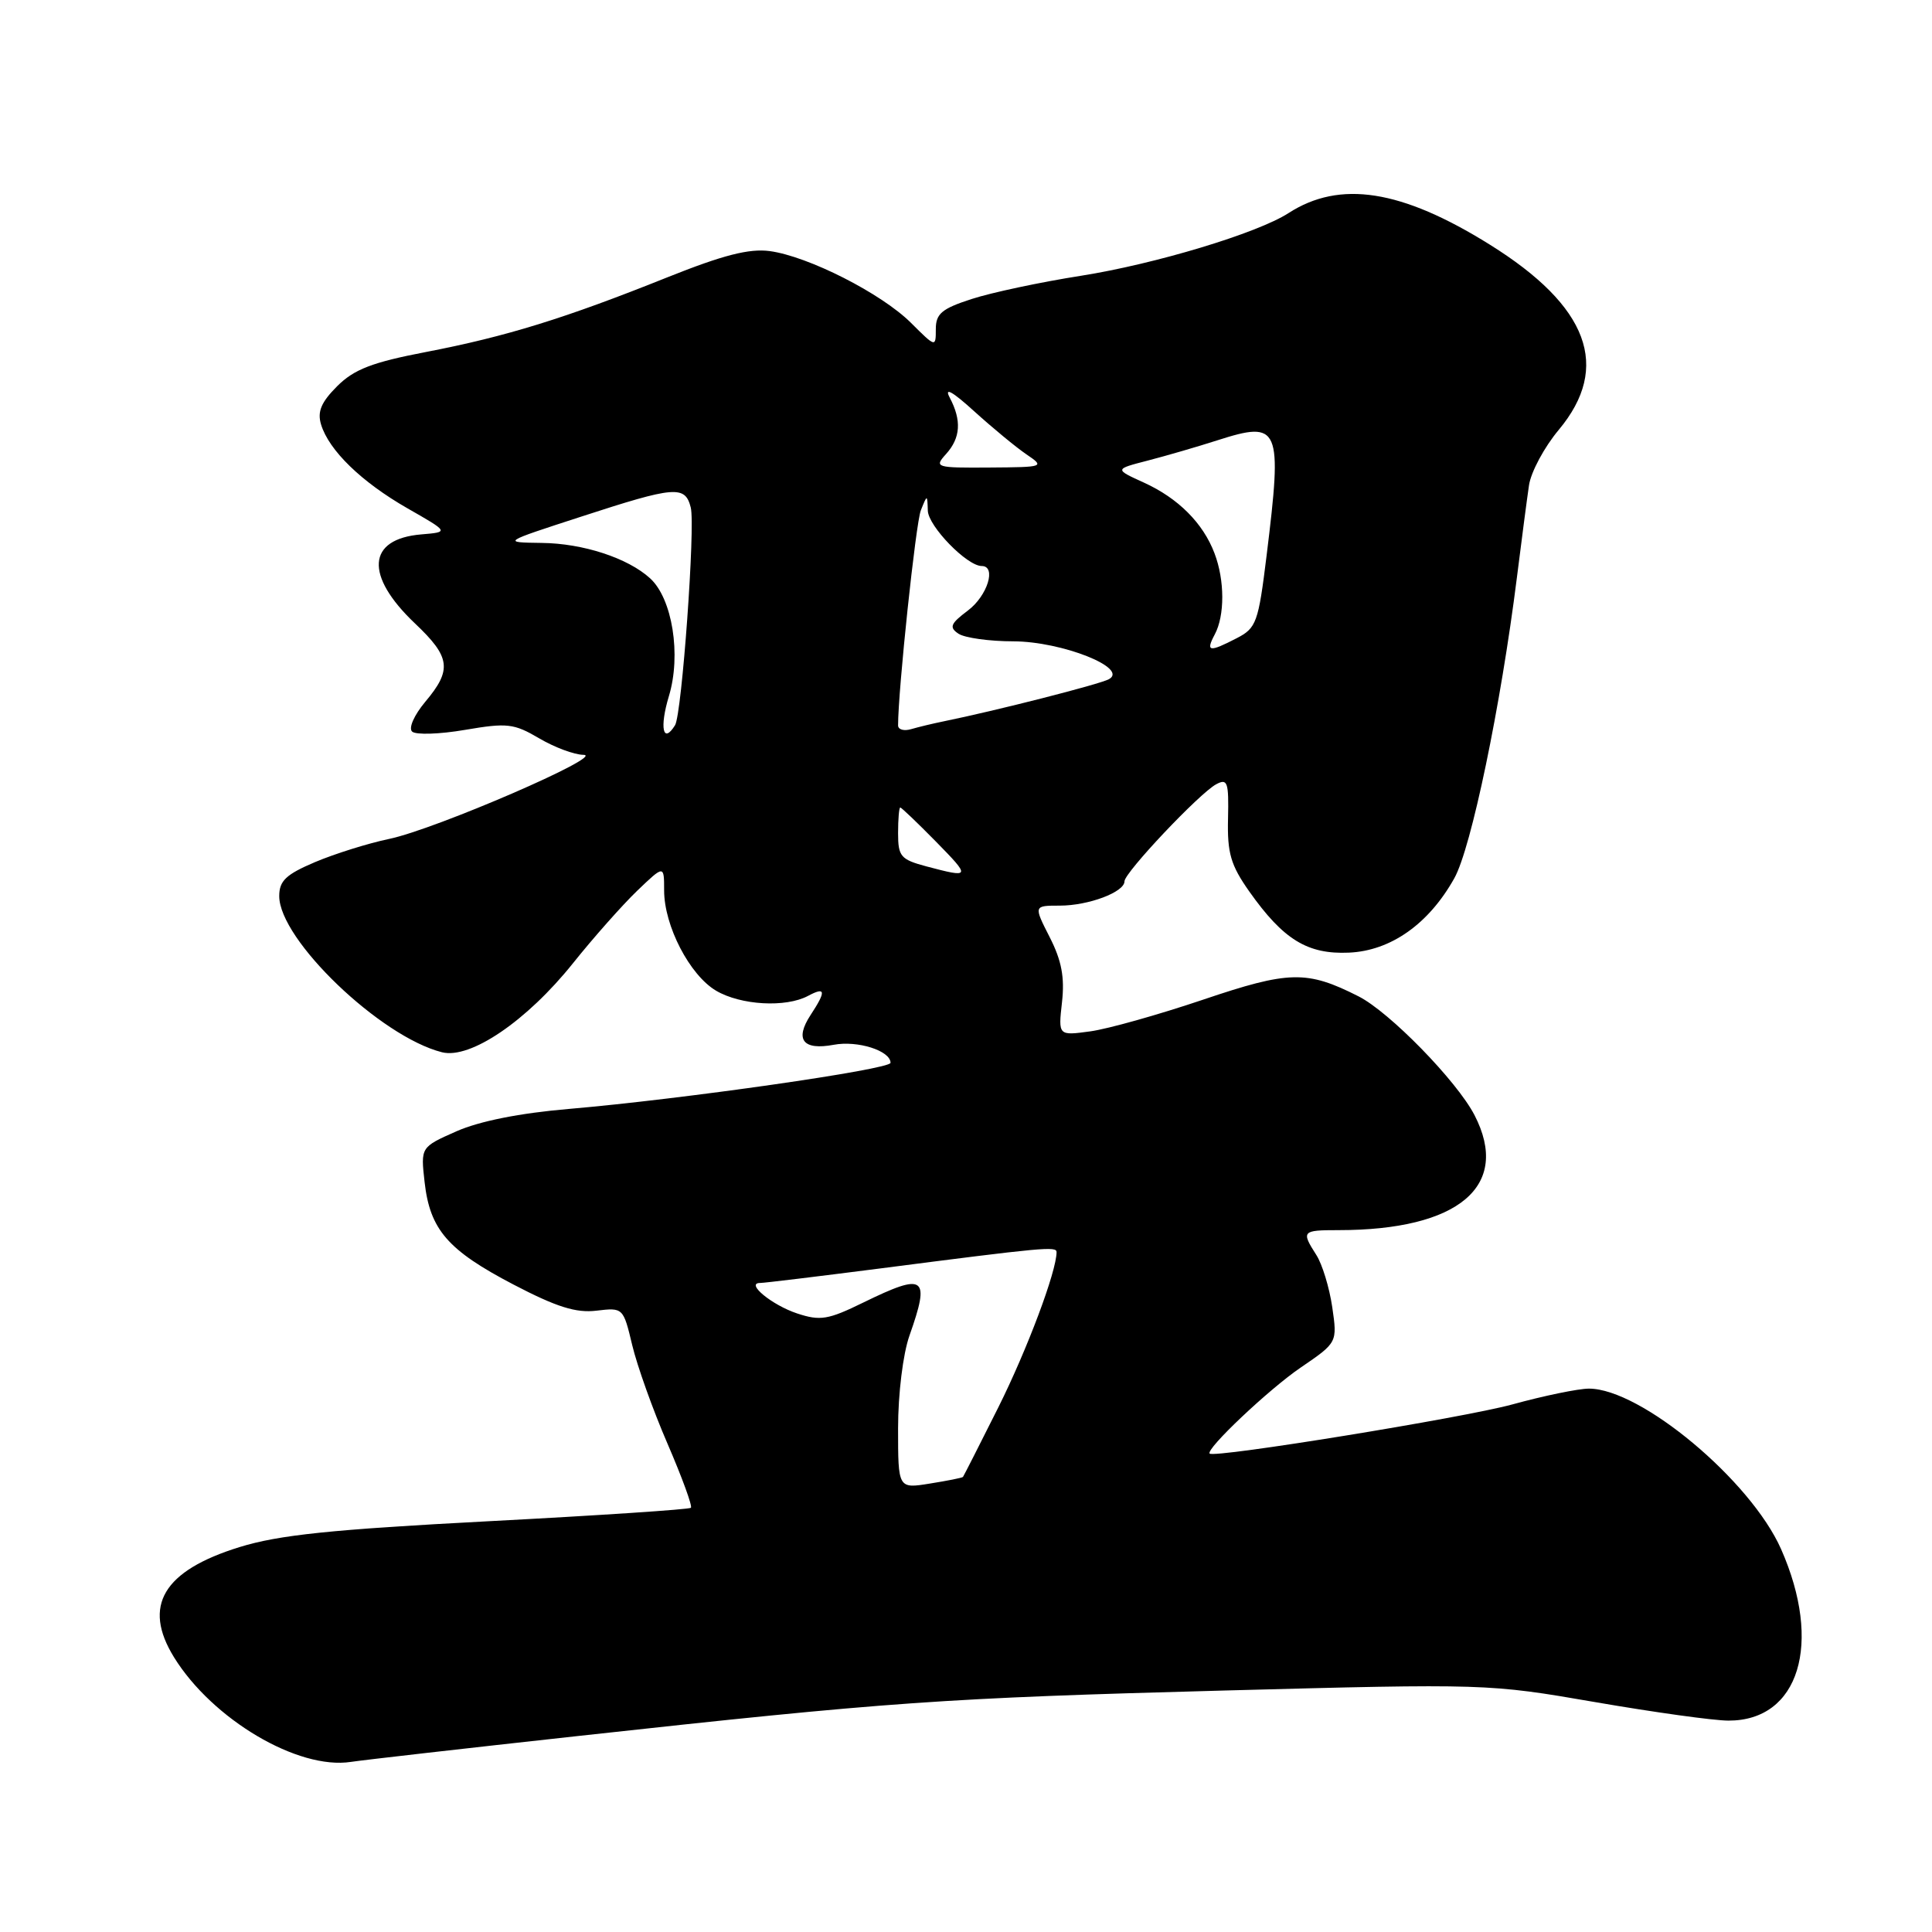 <?xml version="1.0" encoding="UTF-8" standalone="no"?>
<!DOCTYPE svg PUBLIC "-//W3C//DTD SVG 1.1//EN" "http://www.w3.org/Graphics/SVG/1.1/DTD/svg11.dtd" >
<svg xmlns="http://www.w3.org/2000/svg" xmlns:xlink="http://www.w3.org/1999/xlink" version="1.1" viewBox="0 0 256 256">
 <g >
 <path fill="currentColor"
d=" M 76.50 230.04 C 117.95 225.49 124.92 225.00 162.32 224.00 C 196.85 223.08 197.26 223.10 211.32 225.53 C 219.12 226.88 227.09 227.99 229.03 227.99 C 238.39 228.01 241.53 217.78 236.00 205.26 C 231.97 196.16 217.41 184.00 210.54 184.00 C 209.16 184.00 204.58 184.94 200.37 186.10 C 193.94 187.86 160.95 193.22 160.29 192.61 C 159.70 192.05 168.14 184.07 172.36 181.20 C 177.21 177.89 177.21 177.89 176.53 173.20 C 176.15 170.61 175.20 167.50 174.42 166.29 C 172.40 163.13 172.52 163.00 177.36 163.00 C 193.31 163.00 200.23 157.15 195.38 147.76 C 193.04 143.24 184.11 134.09 180.01 132.02 C 173.16 128.55 170.81 128.61 159.39 132.47 C 153.52 134.45 146.81 136.34 144.47 136.66 C 140.22 137.24 140.22 137.24 140.72 132.80 C 141.09 129.50 140.67 127.28 139.09 124.18 C 136.96 120.00 136.96 120.00 140.43 120.00 C 144.23 120.00 149.00 118.21 149.00 116.78 C 149.00 115.62 158.93 105.11 161.15 103.92 C 162.66 103.11 162.83 103.63 162.72 108.48 C 162.61 113.05 163.08 114.64 165.54 118.13 C 170.05 124.51 173.25 126.47 178.73 126.23 C 184.28 125.99 189.31 122.44 192.70 116.38 C 194.95 112.37 198.86 93.56 201.00 76.50 C 201.62 71.55 202.34 66.06 202.60 64.30 C 202.86 62.54 204.63 59.24 206.54 56.96 C 213.50 48.63 210.50 40.57 197.40 32.41 C 185.70 25.11 177.54 23.84 170.73 28.24 C 166.61 30.90 153.06 34.99 143.24 36.54 C 137.88 37.38 131.36 38.77 128.75 39.62 C 124.79 40.90 124.00 41.57 124.00 43.61 C 124.00 46.05 123.98 46.04 120.71 42.78 C 116.79 38.88 107.10 33.96 101.99 33.27 C 99.27 32.91 95.82 33.79 88.42 36.75 C 74.85 42.19 67.08 44.59 56.50 46.63 C 49.31 48.01 46.93 48.93 44.68 51.17 C 42.56 53.29 42.03 54.54 42.54 56.24 C 43.58 59.68 47.90 63.87 54.00 67.36 C 59.50 70.50 59.50 70.50 55.83 70.81 C 48.63 71.41 48.29 76.26 55.00 82.62 C 59.70 87.07 59.92 88.75 56.36 92.98 C 54.87 94.76 54.11 96.48 54.61 96.94 C 55.10 97.39 58.26 97.29 61.63 96.71 C 67.20 95.76 68.09 95.86 71.44 97.83 C 73.46 99.02 76.10 100.01 77.31 100.02 C 80.40 100.06 57.71 109.88 51.57 111.16 C 48.78 111.74 44.36 113.13 41.75 114.23 C 37.89 115.87 37.00 116.71 37.00 118.74 C 37.00 124.51 50.42 137.38 58.57 139.43 C 62.32 140.37 69.80 135.28 75.91 127.65 C 78.61 124.27 82.44 119.95 84.41 118.05 C 88.00 114.61 88.00 114.61 88.00 117.99 C 88.00 122.67 91.38 129.20 94.88 131.27 C 98.15 133.20 104.12 133.54 107.07 131.96 C 109.41 130.71 109.50 131.31 107.41 134.49 C 105.27 137.76 106.40 139.20 110.47 138.44 C 113.64 137.84 118.00 139.23 118.00 140.83 C 118.00 141.70 90.42 145.65 75.37 146.94 C 68.88 147.49 63.53 148.56 60.49 149.90 C 55.74 152.00 55.74 152.00 56.26 156.62 C 56.97 162.94 59.33 165.66 68.04 170.21 C 73.75 173.19 76.33 174.00 79.04 173.67 C 82.56 173.25 82.59 173.28 83.77 178.23 C 84.42 180.96 86.52 186.85 88.45 191.30 C 90.37 195.75 91.77 199.57 91.55 199.79 C 91.33 200.01 79.27 200.81 64.75 201.57 C 43.87 202.67 36.98 203.38 31.73 205.00 C 21.62 208.13 18.85 212.79 23.06 219.60 C 28.15 227.83 39.49 234.54 46.50 233.46 C 48.15 233.21 61.65 231.67 76.50 230.04 Z  M 119.00 189.25 C 119.00 184.70 119.65 179.42 120.50 177.00 C 123.29 169.10 122.59 168.59 114.40 172.59 C 109.73 174.88 108.68 175.05 105.63 174.04 C 102.30 172.94 98.72 170.00 100.72 170.00 C 101.26 170.00 108.40 169.13 116.60 168.08 C 138.37 165.27 140.00 165.12 140.00 165.91 C 140.00 168.46 136.11 178.82 132.28 186.49 C 129.80 191.44 127.69 195.59 127.60 195.70 C 127.50 195.82 125.53 196.21 123.21 196.58 C 119.00 197.26 119.00 197.26 119.00 189.25 Z  M 122.75 114.80 C 119.35 113.89 119.00 113.49 119.00 110.40 C 119.00 108.53 119.13 107.00 119.29 107.00 C 119.45 107.00 121.57 109.03 124.00 111.50 C 128.67 116.26 128.64 116.36 122.75 114.80 Z  M 88.63 92.25 C 90.29 86.78 89.09 79.30 86.13 76.62 C 83.17 73.93 77.25 72.00 71.78 71.94 C 66.50 71.87 66.50 71.87 77.00 68.46 C 89.46 64.40 90.78 64.29 91.53 67.25 C 92.15 69.73 90.35 94.62 89.45 96.09 C 87.85 98.67 87.37 96.42 88.63 92.25 Z  M 119.00 96.12 C 119.00 91.46 121.35 69.26 122.02 67.61 C 122.87 65.50 122.87 65.50 122.94 67.66 C 123.00 69.72 128.13 75.00 130.08 75.00 C 132.07 75.00 130.85 78.95 128.25 80.90 C 125.94 82.64 125.74 83.12 127.00 83.97 C 127.83 84.52 131.11 84.98 134.29 84.98 C 140.71 85.00 149.62 88.53 146.93 90.00 C 145.67 90.68 131.98 94.17 125.00 95.59 C 123.62 95.87 121.71 96.33 120.75 96.61 C 119.79 96.90 119.00 96.68 119.00 96.12 Z  M 160.96 84.07 C 162.30 81.57 162.29 76.89 160.93 73.32 C 159.42 69.32 156.12 66.02 151.58 63.95 C 147.66 62.17 147.66 62.17 152.08 61.03 C 154.51 60.40 158.65 59.20 161.29 58.35 C 169.59 55.69 169.94 56.50 167.83 73.62 C 166.74 82.48 166.48 83.22 163.88 84.56 C 160.21 86.46 159.73 86.38 160.96 84.07 Z  M 125.35 60.17 C 127.29 58.02 127.44 55.71 125.84 52.68 C 125.08 51.25 126.20 51.87 129.09 54.50 C 131.52 56.70 134.62 59.26 136.00 60.20 C 138.46 61.87 138.38 61.90 131.10 61.95 C 123.98 62.00 123.76 61.93 125.35 60.17 Z "/>
</g>
</svg>